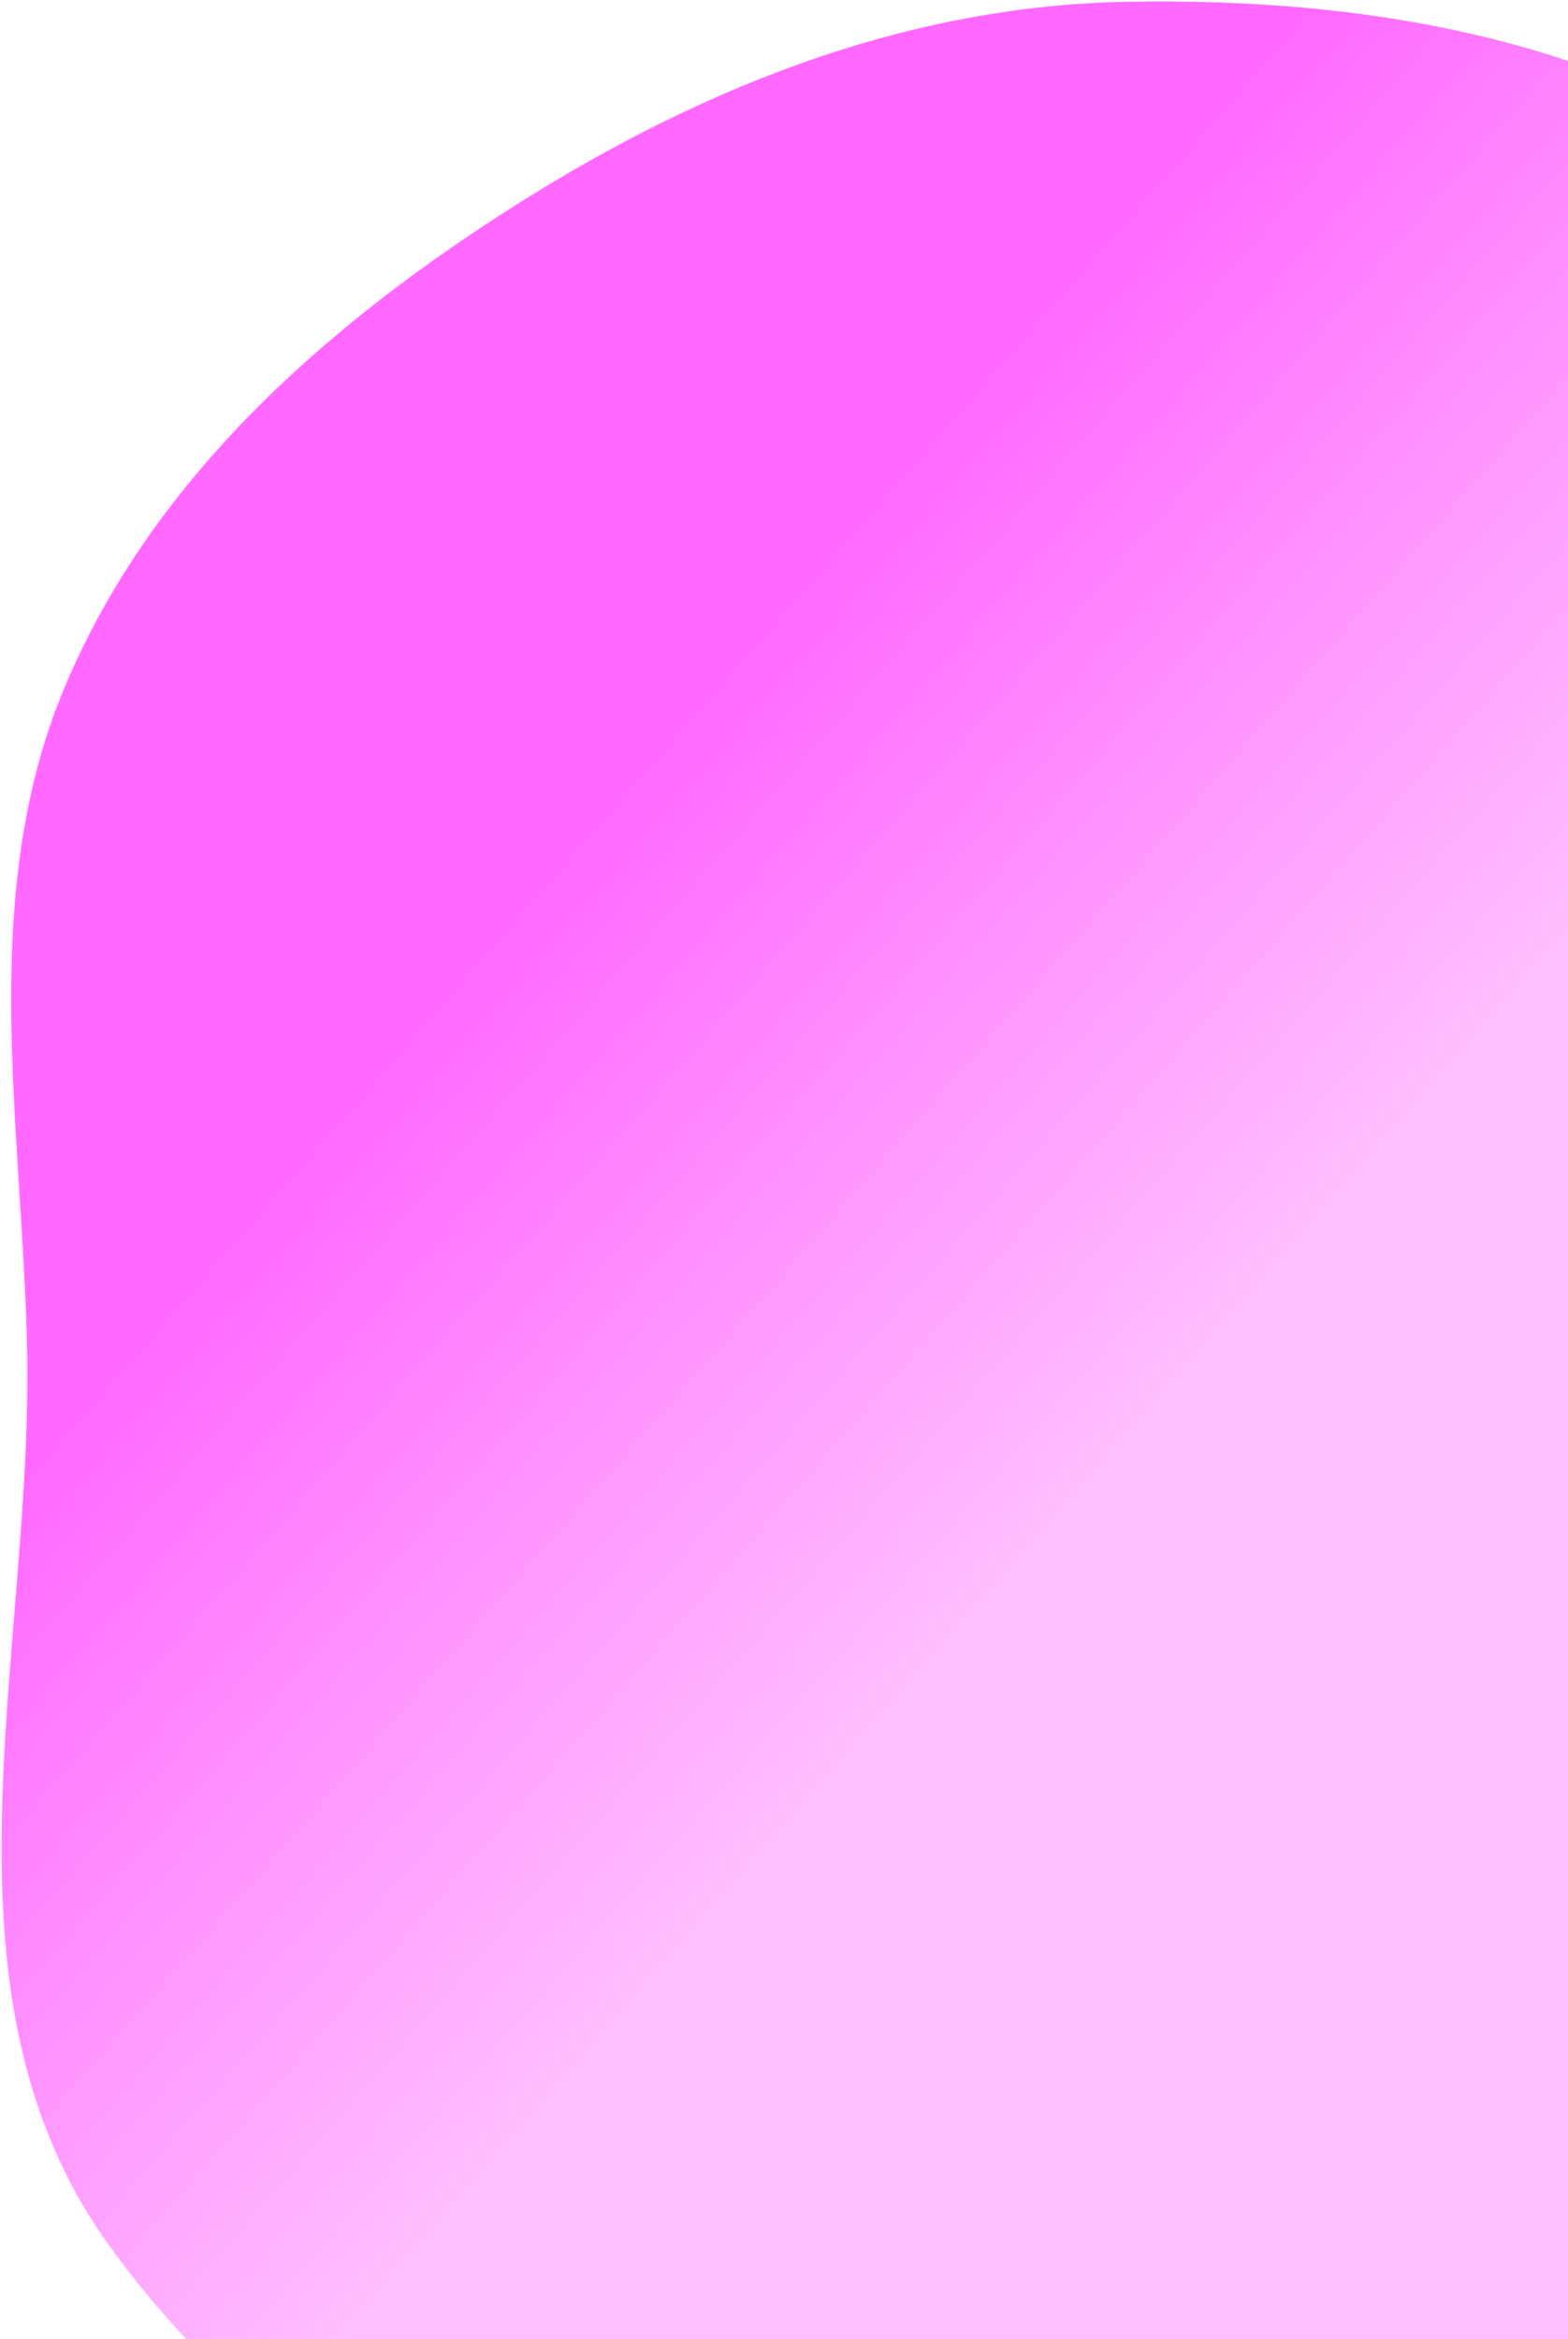 <svg width="680" height="1014" viewBox="0 0 680 1014" fill="none" xmlns="http://www.w3.org/2000/svg">
<path fill-rule="evenodd" clip-rule="evenodd" d="M28.285 297.377C65.198 209.901 137.181 144.673 217.678 92.73C299.108 40.185 389.689 2.744 487.909 0.791C592.674 -1.292 702 17.108 784.929 81.452C868.562 146.344 896.622 251.926 936.308 348.707C982.037 460.225 1053.54 569.425 1033.17 686.837C1010.88 815.353 924.738 923.127 822.438 1005.21C710.412 1095.09 578.123 1175.2 432.138 1169.07C284.833 1162.88 132.023 1091.93 46.74 972.625C-32.46 861.83 15.354 715.06 11.687 580.882C9.032 483.739 -9.352 386.566 28.285 297.377Z" fill="url(#paint0_linear)"/>
<defs>
<linearGradient id="paint0_linear" x1="308.5" y1="300.213" x2="573.5" y2="531.713" gradientUnits="userSpaceOnUse">
<stop stop-color="#FF69FF"/>
<stop offset="1" stop-color="#FFBFFF"/>
</linearGradient>
</defs>
</svg>
